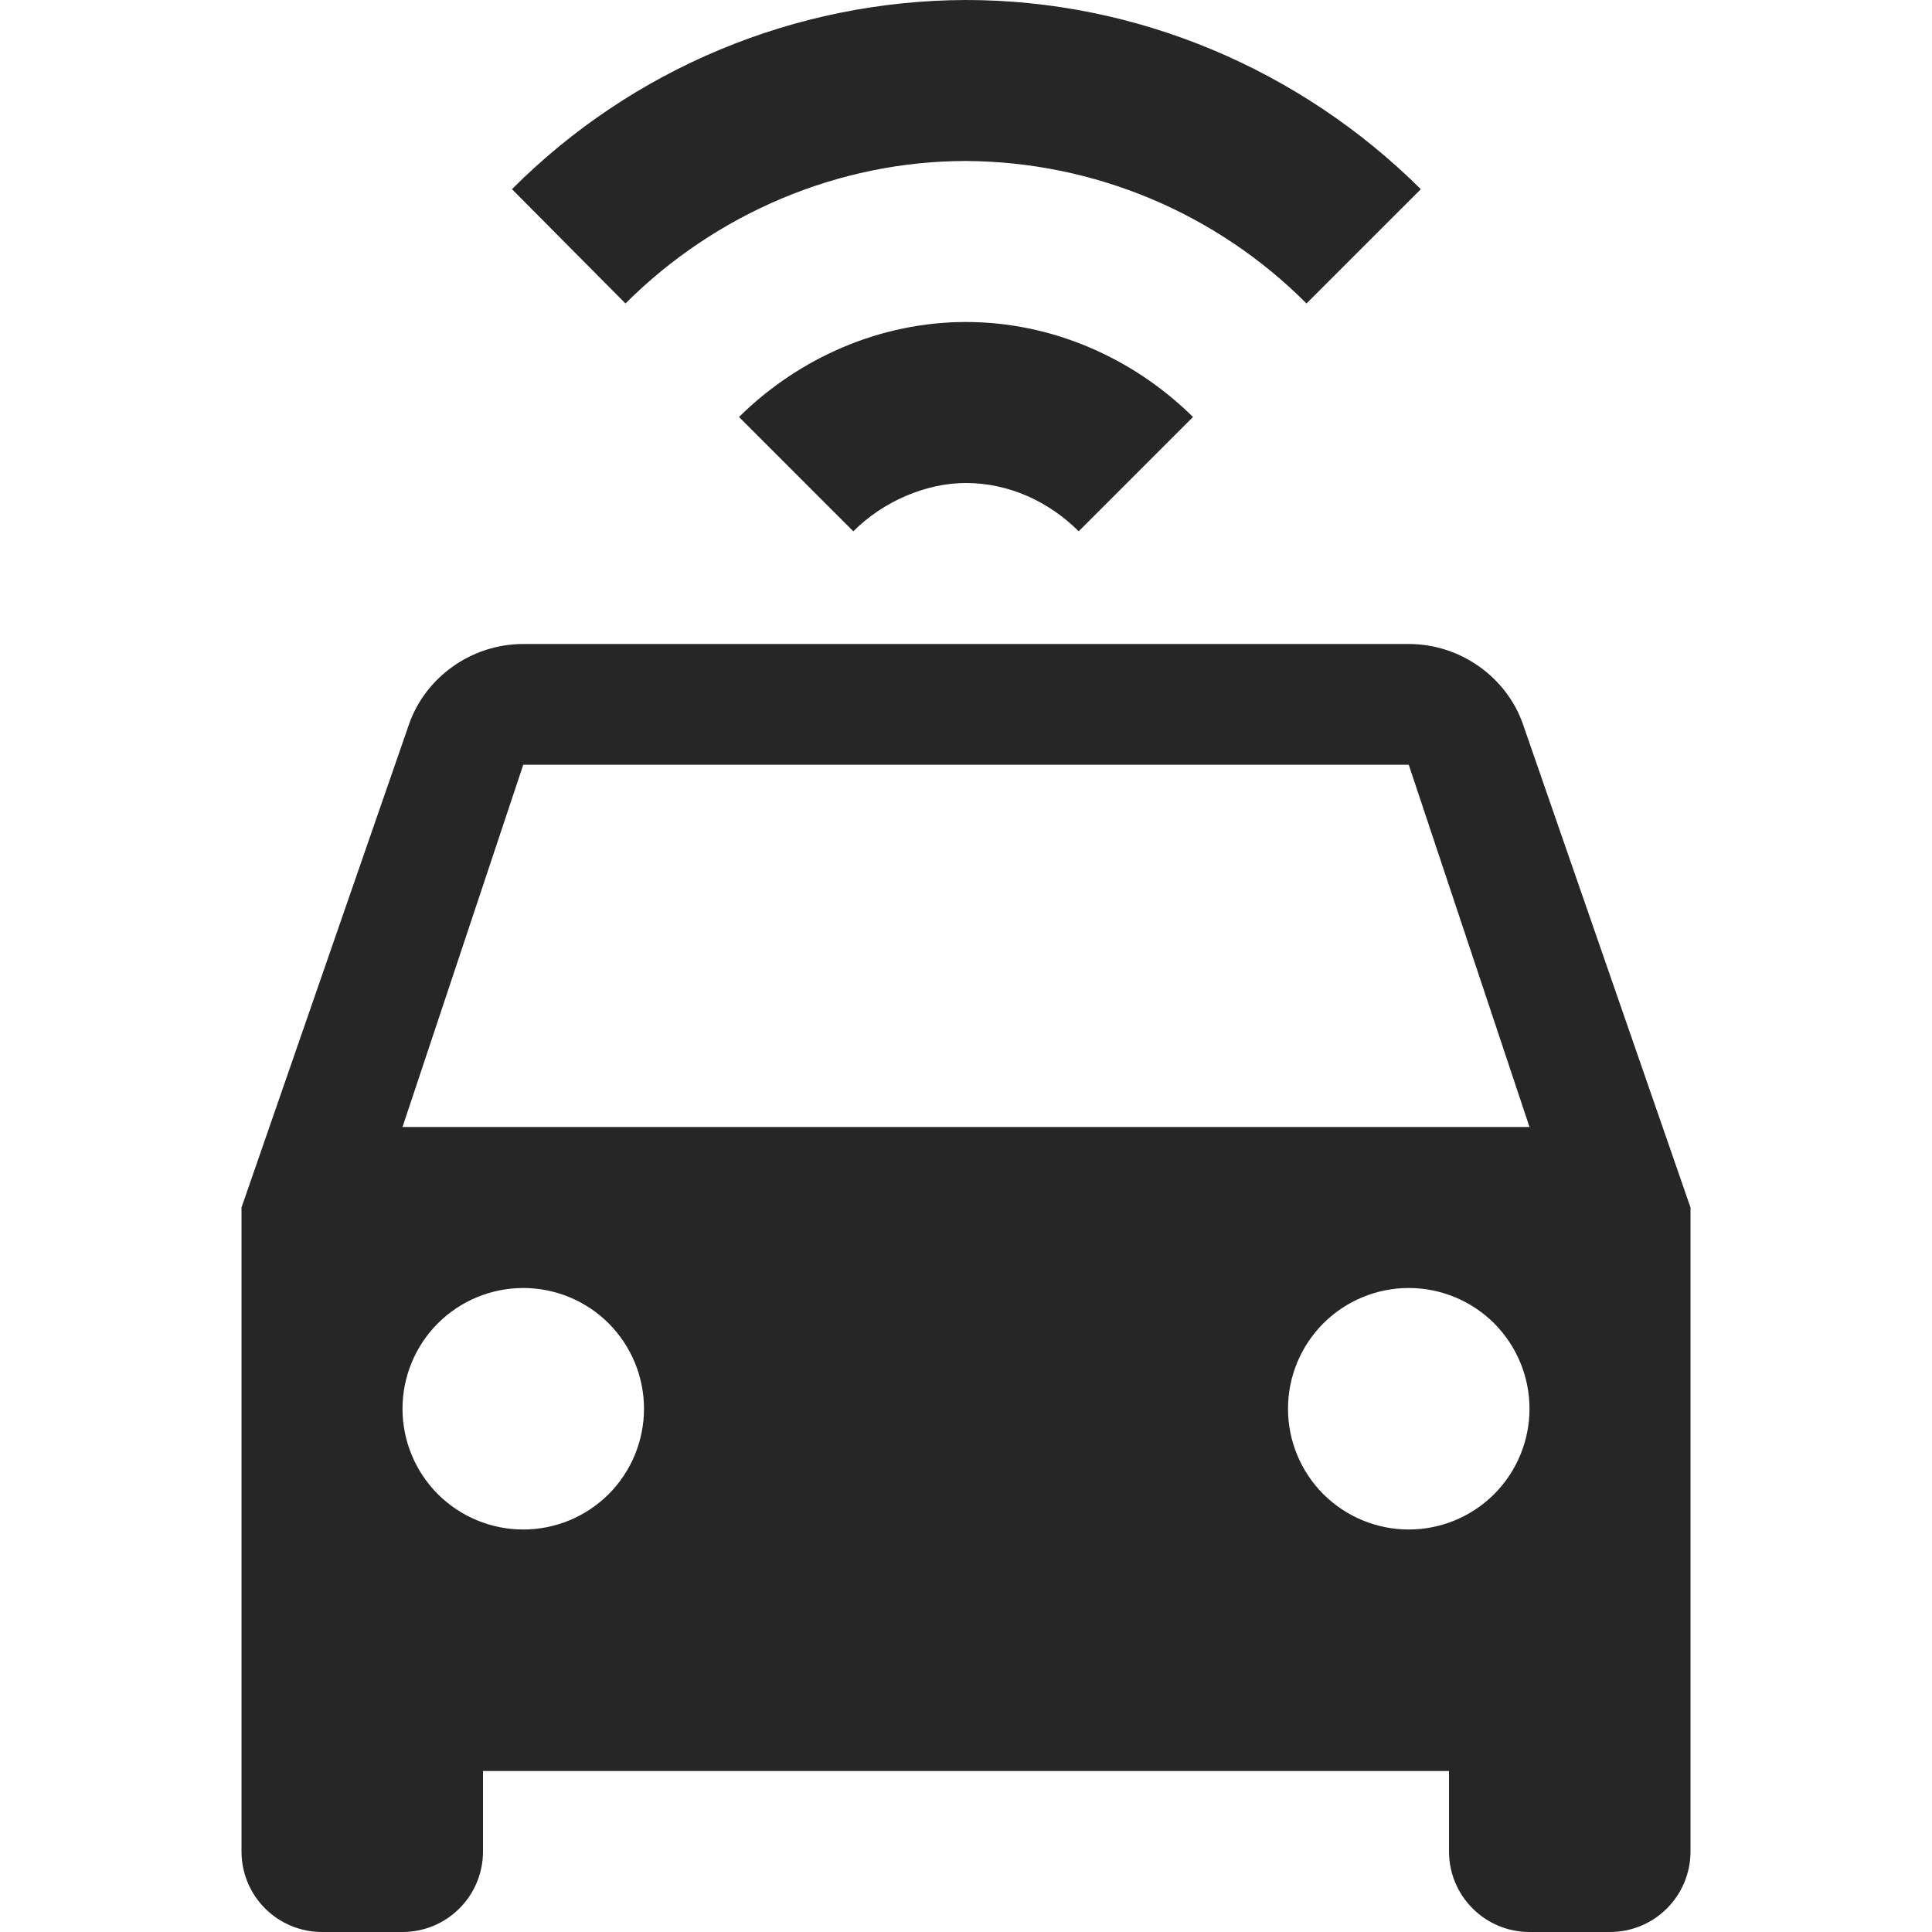<svg width="24" height="24" viewBox="0 0 24 24" fill="none" xmlns="http://www.w3.org/2000/svg">
<g clip-path="url(#clip0_36_696)">
<path d="M5 14H19L17.5 9.5H6.5L5 14ZM17.5 19C17.898 19 18.279 18.842 18.561 18.561C18.842 18.279 19 17.898 19 17.5C19 17.102 18.842 16.721 18.561 16.439C18.279 16.158 17.898 16 17.5 16C17.102 16 16.721 16.158 16.439 16.439C16.158 16.721 16 17.102 16 17.5C16 17.898 16.158 18.279 16.439 18.561C16.721 18.842 17.102 19 17.5 19ZM6.5 19C6.898 19 7.279 18.842 7.561 18.561C7.842 18.279 8 17.898 8 17.5C8 17.102 7.842 16.721 7.561 16.439C7.279 16.158 6.898 16 6.5 16C6.102 16 5.721 16.158 5.439 16.439C5.158 16.721 5 17.102 5 17.5C5 17.898 5.158 18.279 5.439 18.561C5.721 18.842 6.102 19 6.5 19ZM18.92 9L21 15V23C21 23.265 20.895 23.52 20.707 23.707C20.52 23.895 20.265 24 20 24H19C18.735 24 18.48 23.895 18.293 23.707C18.105 23.52 18 23.265 18 23V22H6V23C6 23.265 5.895 23.52 5.707 23.707C5.52 23.895 5.265 24 5 24H4C3.735 24 3.48 23.895 3.293 23.707C3.105 23.52 3 23.265 3 23V15L5.08 9C5.28 8.42 5.85 8 6.5 8H17.5C18.15 8 18.72 8.42 18.92 9ZM12 0C14.12 0 16.15 0.86 17.65 2.35L16.23 3.77C15.109 2.645 13.588 2.008 12 2C10.42 2 8.89 2.65 7.77 3.77L6.36 2.35C7.855 0.851 9.883 0.006 12 0ZM12 4C13.06 4 14.07 4.44 14.82 5.18L13.4 6.6C13.03 6.23 12.53 6 12 6C11.5 6 10.97 6.23 10.6 6.6L9.18 5.18C9.93 4.44 10.94 4 12 4Z" fill="#262626"/>
</g>
<defs>
<clipPath id="clip0_36_696">
<rect width="24" height="24" fill="white"/>
</clipPath>
</defs>
</svg>
